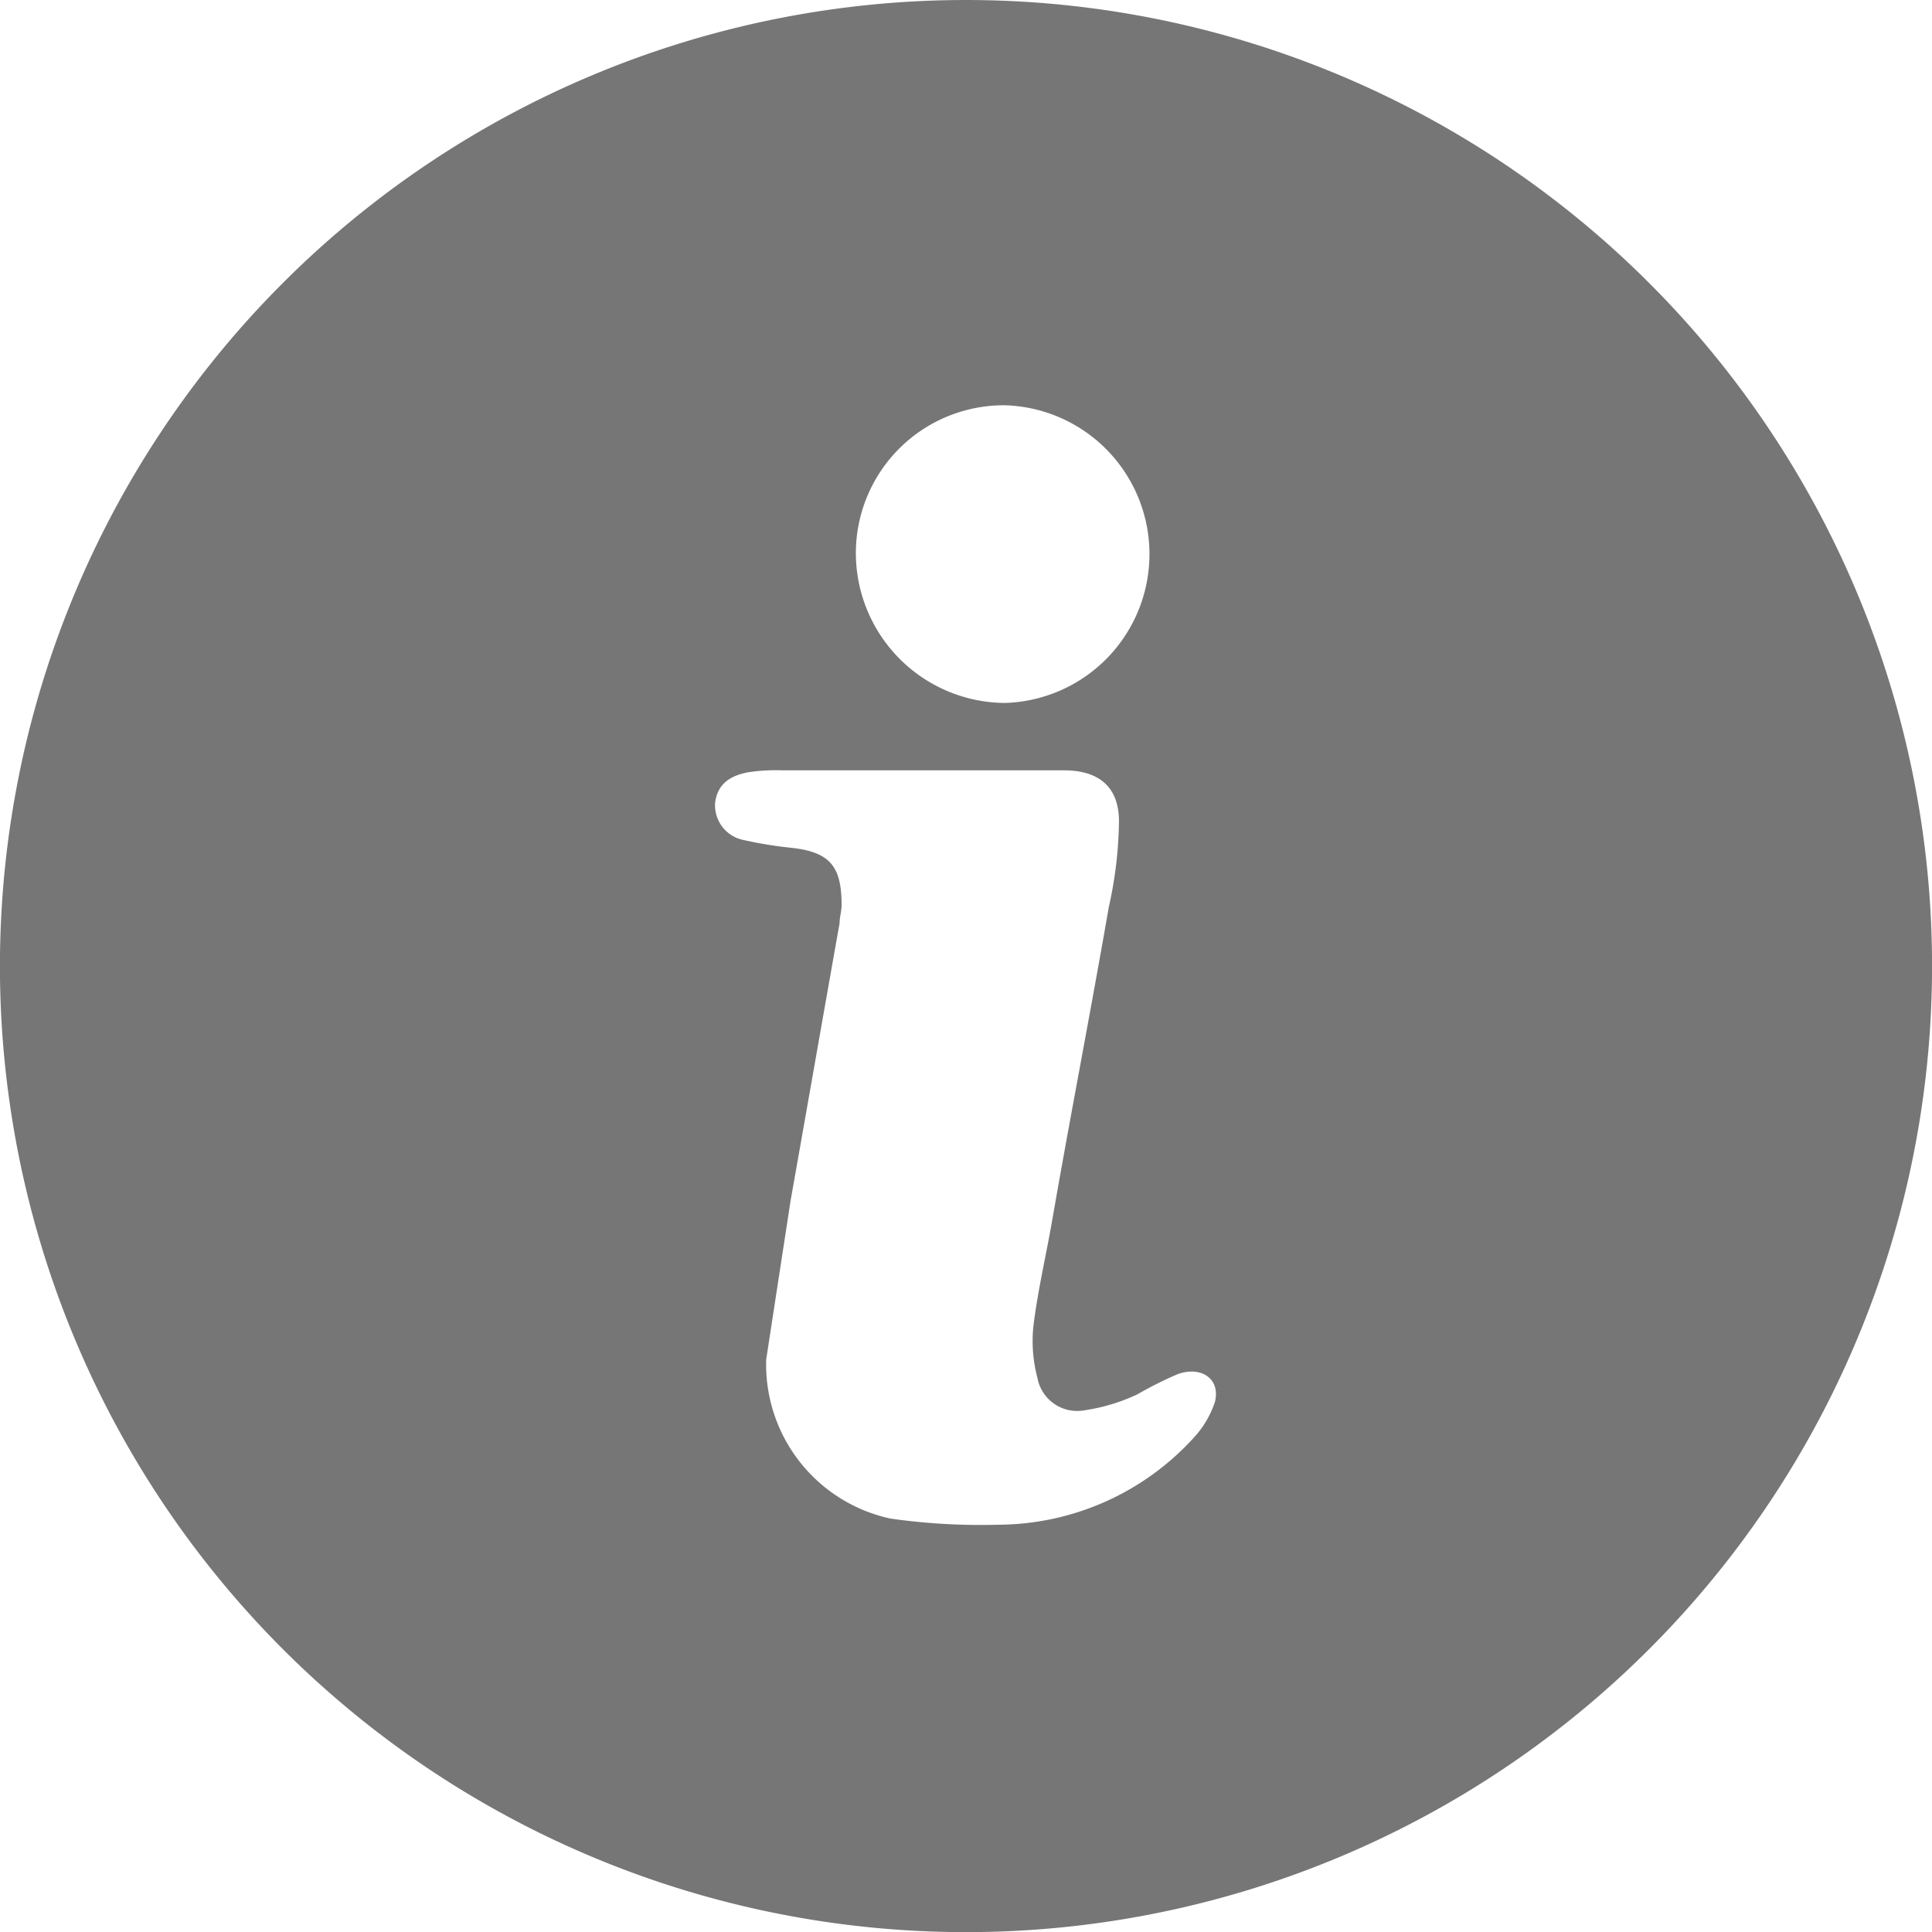 <svg id="info_icon_and_tooltip" data-name="info icon and tooltip" xmlns="http://www.w3.org/2000/svg" width="16.375" height="16.375" viewBox="0 0 16.375 16.375">
  <path id="Path_11530" data-name="Path 11530" d="M5.023,5.023a8.188,8.188,0,1,0,11.579,0A8.188,8.188,0,0,0,5.023,5.023ZM11.141,6.06a1.262,1.262,0,0,1,0,2.523A1.272,1.272,0,0,1,9.879,7.3,1.254,1.254,0,0,1,11.141,6.06Zm1.78,8.451a.827.827,0,0,1-.173.294,2.253,2.253,0,0,1-1.659.743,5.43,5.43,0,0,1-.916-.052,1.336,1.336,0,0,1-1.054-1.348L9.326,12.8c.138-.778.277-1.573.415-2.35,0-.052.017-.1.017-.156,0-.328-.1-.449-.432-.484a3.46,3.46,0,0,1-.415-.069.3.3,0,0,1-.225-.311c.017-.138.1-.225.277-.259a1.581,1.581,0,0,1,.294-.017h2.385c.294,0,.467.138.467.432a3.469,3.469,0,0,1-.086.726c-.156.9-.328,1.78-.484,2.679-.052.294-.121.588-.156.881a1.221,1.221,0,0,0,.035.432.342.342,0,0,0,.38.277,1.6,1.6,0,0,0,.467-.138,3.222,3.222,0,0,1,.346-.173C12.817,14.2,12.973,14.321,12.921,14.511Z" transform="translate(-2.625 -2.625)" fill="#767676"/>
</svg>
